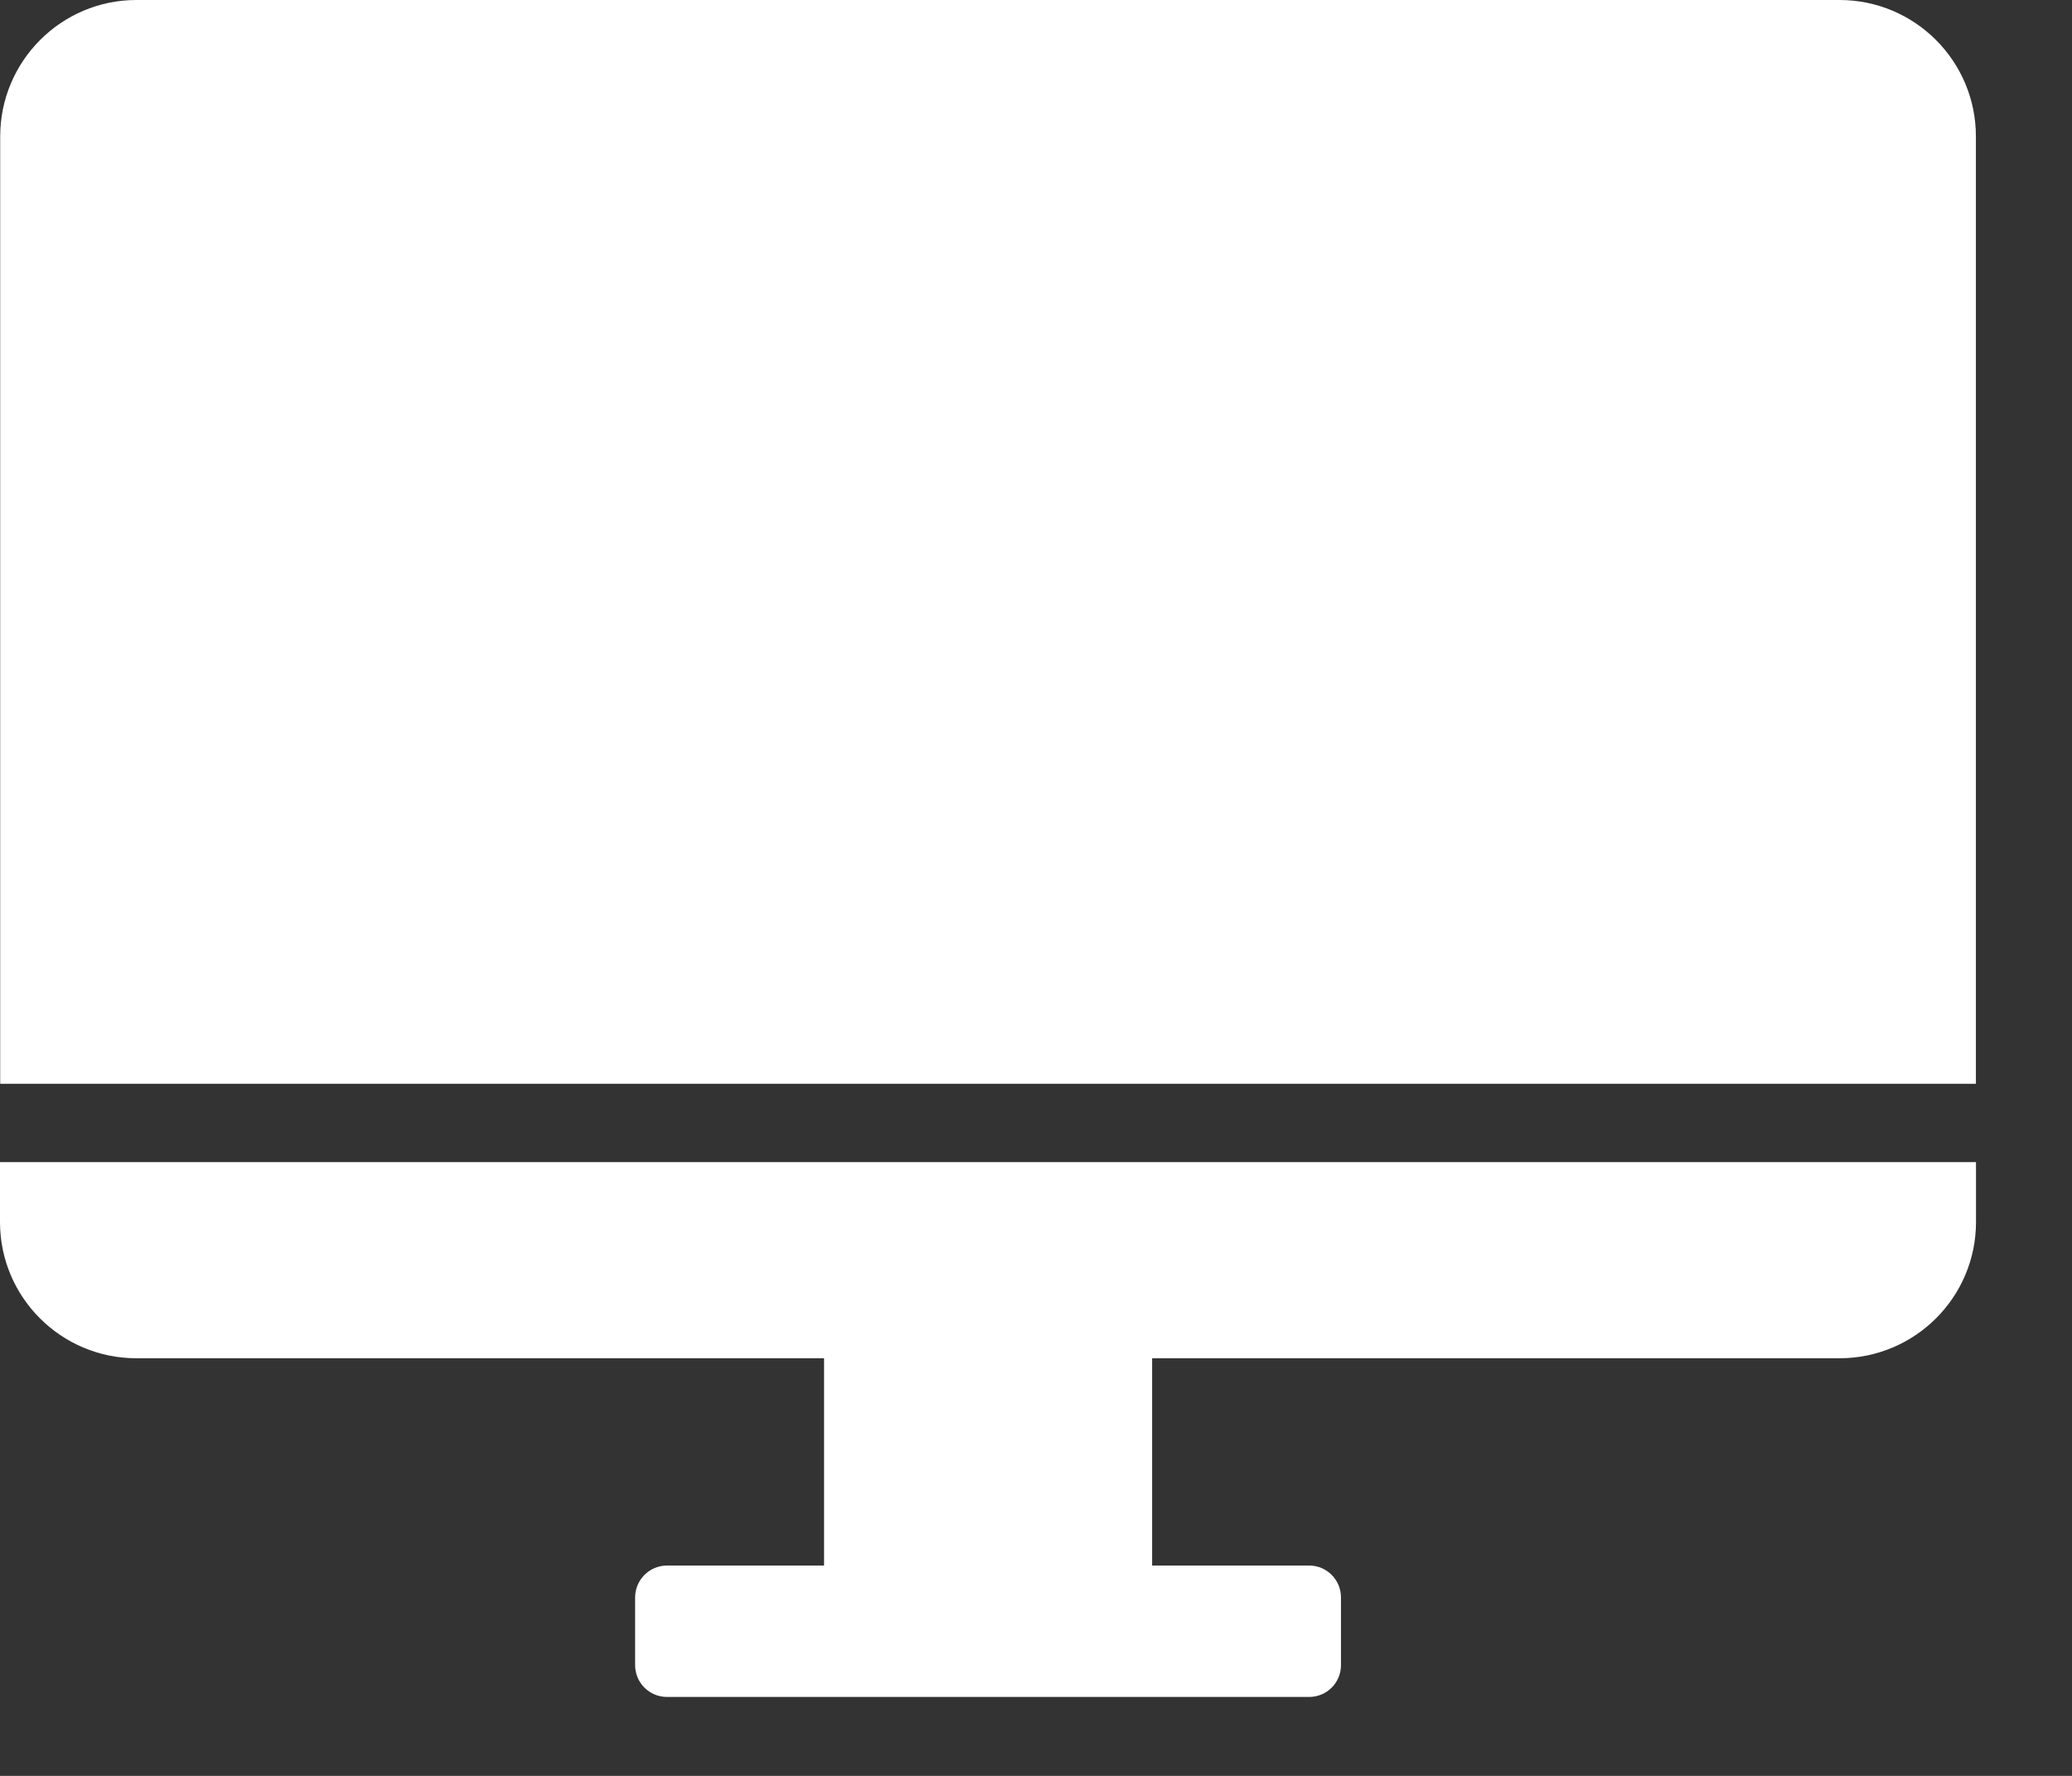 <svg width="21" height="18" viewBox="0 0 21 18" fill="none" xmlns="http://www.w3.org/2000/svg">
<rect x="0" y="0" width="21" height="18" fill="#333333" stroke="none"/>
<path d="M20.026 1.383V10.985H0.002V1.383C0.002 0.62 0.621 0 1.382 0H18.644C19.407 0 20.026 0.619 20.026 1.383Z" fill="white"/>
<path d="M20.027 11.779V12.386C20.027 13.149 19.407 13.767 18.644 13.767H11.677V15.868H13.268C13.449 15.868 13.591 16.014 13.591 16.192V16.877C13.591 17.055 13.448 17.2 13.268 17.2H6.761C6.58 17.2 6.437 17.055 6.437 16.877V16.192C6.437 16.014 6.581 15.868 6.761 15.868H8.352V13.767H1.381C0.621 13.767 0 13.15 0 12.386V11.779H20.027Z" fill="white"/>
</svg>
